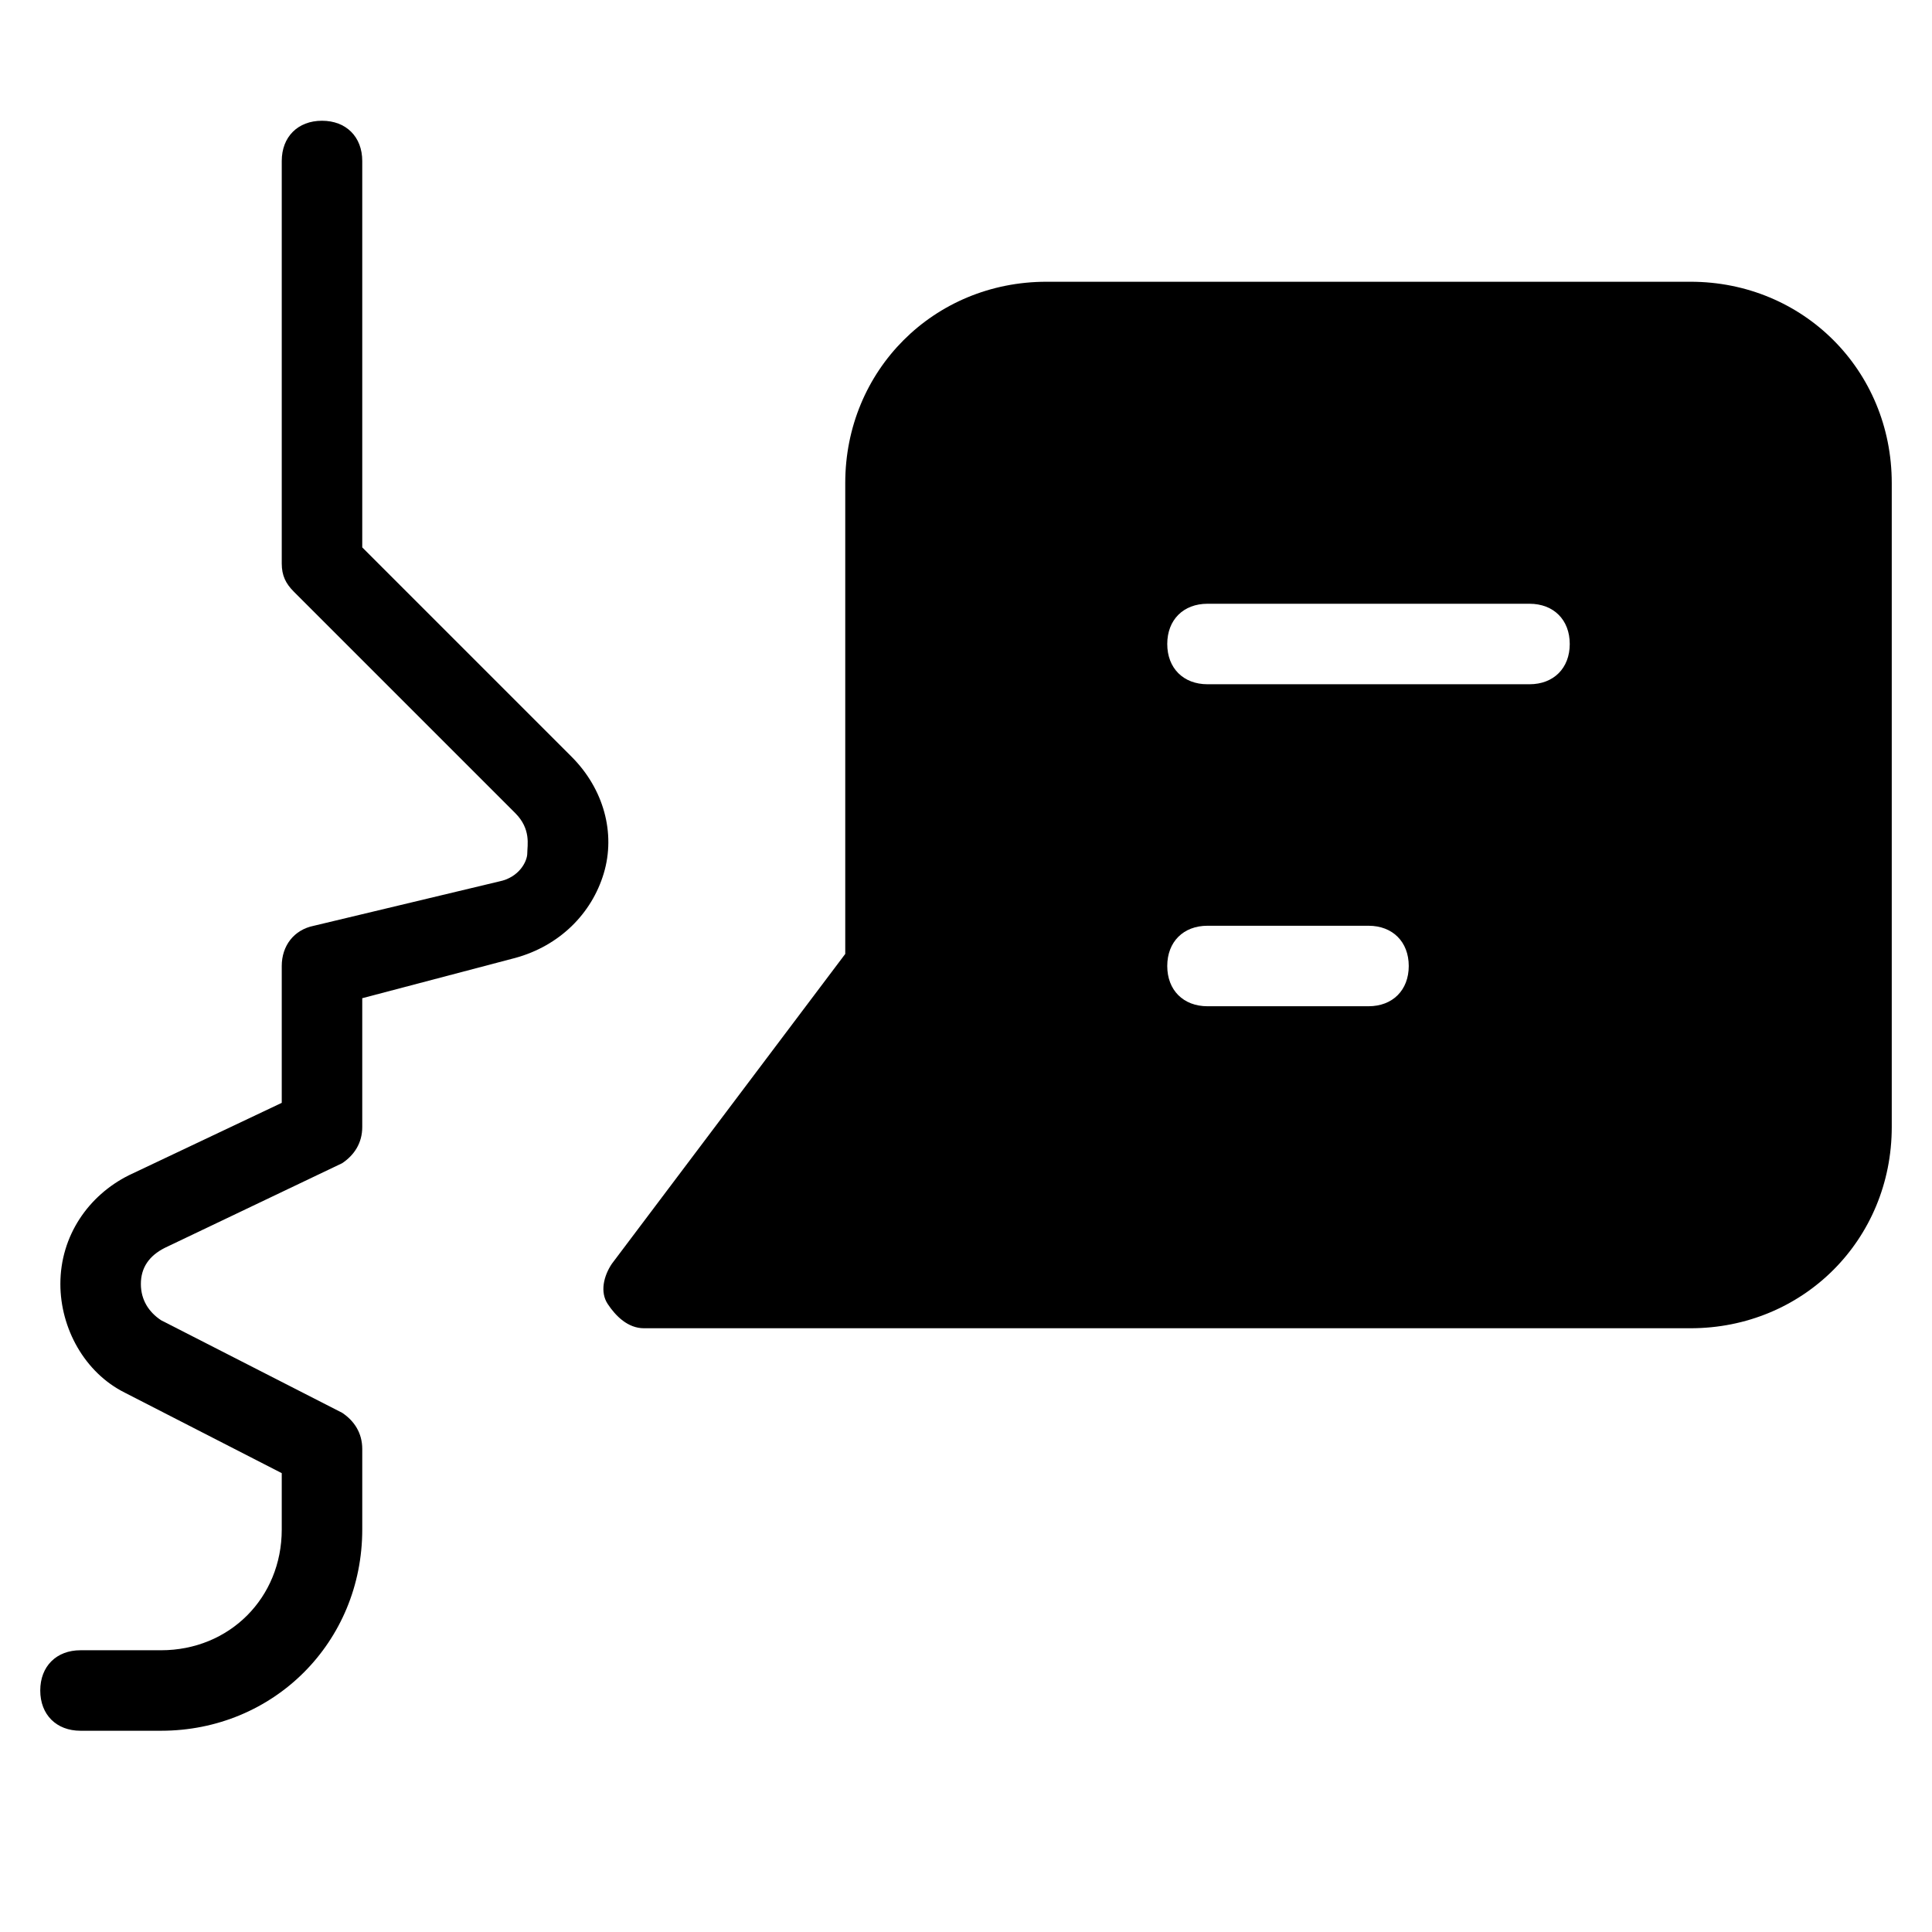 <?xml version="1.0" encoding="utf-8"?>
<!-- Generator: Adobe Illustrator 19.1.0, SVG Export Plug-In . SVG Version: 6.00 Build 0)  -->
<!DOCTYPE svg PUBLIC "-//W3C//DTD SVG 1.1//EN" "http://www.w3.org/Graphics/SVG/1.1/DTD/svg11.dtd">
<svg version="1.1" id="Layer_1" xmlns="http://www.w3.org/2000/svg" xmlns:xlink="http://www.w3.org/1999/xlink" x="0px" y="0px"
	 width="48px" height="48px" viewBox="0 0 48 48" enable-background="new 0 0 48 48" xml:space="preserve">
<path id="color_65_" d="M14.2,18.8L9,13.6V4c0-0.6-0.4-1-1-1S7,3.4,7,4v10c0,0.3,0.1,0.5,0.3,0.7l5.5,5.5c0.4,0.4,0.3,0.8,0.3,1
	s-0.2,0.6-0.7,0.7L7.8,23C7.3,23.1,7,23.5,7,24v3.4l-3.8,1.8c-1,0.5-1.7,1.5-1.7,2.7c0,1.1,0.6,2.2,1.6,2.7l3.9,2V38
	c0,1.7-1.3,3-3,3H2c-0.6,0-1,0.4-1,1s0.4,1,1,1h2c2.8,0,5-2.2,5-5v-2c0-0.4-0.2-0.7-0.5-0.9L4,32.8c-0.3-0.2-0.5-0.5-0.5-0.9
	c0-0.4,0.2-0.7,0.6-0.9l4.4-2.1C8.8,28.7,9,28.4,9,28v-3.2l3.8-1c1.1-0.3,1.9-1.1,2.2-2.1C15.3,20.7,15,19.6,14.2,18.8z"/>
<path d="M42,7H26c-2.8,0-5,2.2-5,5v11.7l-5.8,7.7c-0.2,0.3-0.3,0.7-0.1,1c0.2,0.3,0.5,0.6,0.9,0.6h26c2.8,0,5-2.2,5-5V12
	C47,9.2,44.8,7,42,7z M34,25h-4c-0.6,0-1-0.4-1-1s0.4-1,1-1h4c0.6,0,1,0.4,1,1S34.6,25,34,25z M38,17h-8c-0.6,0-1-0.4-1-1s0.4-1,1-1
	h8c0.6,0,1,0.4,1,1S38.6,17,38,17z"/>
</svg>

